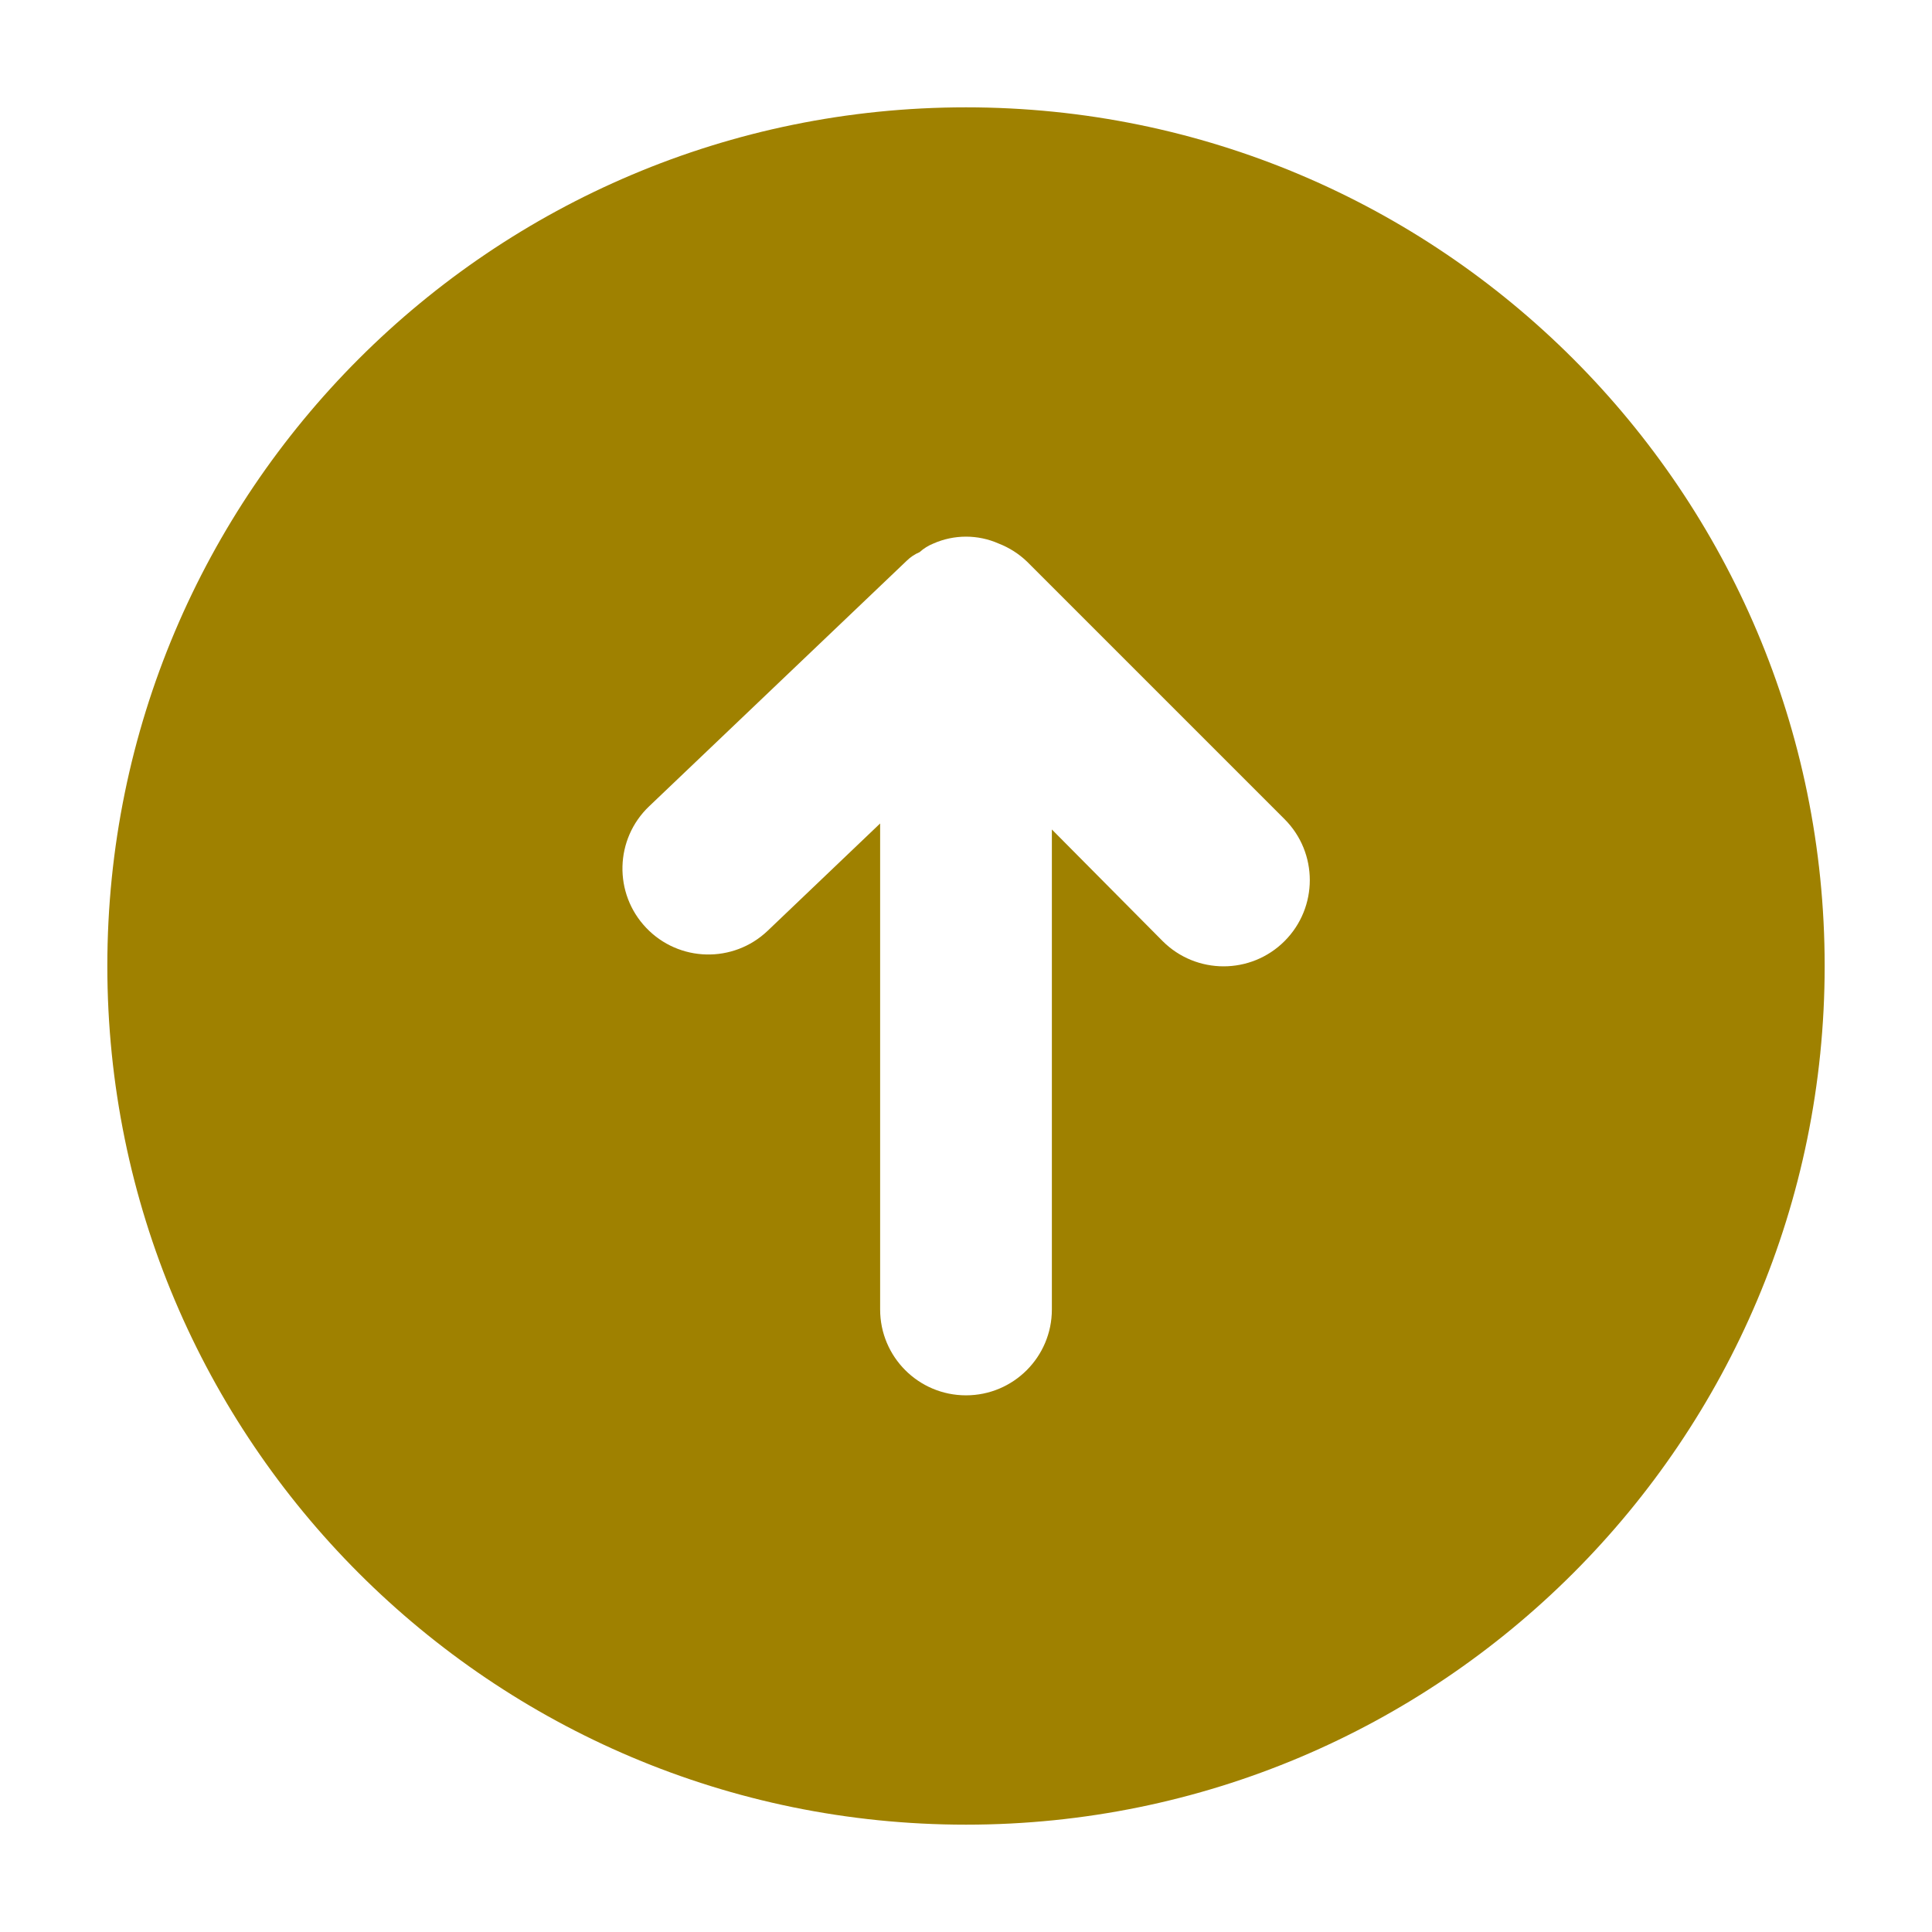 <?xml version="1.0" encoding="UTF-8" standalone="no" ?>
<!DOCTYPE svg PUBLIC "-//W3C//DTD SVG 1.1//EN" "http://www.w3.org/Graphics/SVG/1.1/DTD/svg11.dtd">
<svg xmlns="http://www.w3.org/2000/svg" xmlns:xlink="http://www.w3.org/1999/xlink" version="1.1" width="36" height="36" viewBox="0 0 36 36" xml:space="preserve">
<desc>Created with Fabric.js 4.6.0</desc>
<defs>
</defs>
<g transform="matrix(1 0 0 1 16.72 18)" id="LwUe2HalQGUY_lAsXu04r"  >
<path style="stroke: none; stroke-width: 1; stroke-dasharray: none; stroke-linecap: butt; stroke-dashoffset: 0; stroke-linejoin: miter; stroke-miterlimit: 4; fill: rgb(0,0,0); fill-rule: nonzero; opacity: 0;" vector-effect="non-scaling-stroke"  transform=" translate(-12, -12)" d="M 0 24 L 0 0 L 24 0 L 24 24 z" stroke-linecap="round" />
</g>
<g transform="matrix(1 0 0 1 18 18)" id="m-KAR6gpYS_E84f2eiFJe"  >
<path style="stroke: none; stroke-width: 1; stroke-dasharray: none; stroke-linecap: butt; stroke-dashoffset: 0; stroke-linejoin: miter; stroke-miterlimit: 4; fill: rgb(159,129,0); fill-rule: nonzero; opacity: 1;" vector-effect="non-scaling-stroke"  transform=" translate(-16, -16)" d="M 16 32 C 24.837 32 32 24.837 32 16 C 32 7.163 24.837 0 16 0 C 7.163 0 0 7.163 0 16 C 0 24.837 7.163 32 16 32 z M 10.096 13.024 L 14.896 8.448 C 14.965 8.38 15.047 8.326 15.136 8.288 C 15.211 8.22 15.298 8.166 15.392 8.128 C 15.779 7.957 16.221 7.957 16.608 8.128 C 16.804 8.204 16.984 8.318 17.136 8.464 L 21.936 13.264 C 22.563 13.891 22.563 14.909 21.936 15.536 C 21.309 16.163 20.291 16.163 19.664 15.536 L 17.6 13.456 L 17.6 22.4 C 17.6 23.284 16.884 24 16 24 C 15.116 24 14.4 23.284 14.4 22.4 L 14.4 13.344 L 12.304 15.344 C 11.663 15.954 10.65 15.929 10.04 15.288 C 9.43 14.647 9.455 13.634 10.096 13.024 z" stroke-linecap="round" />
</g>
</svg>